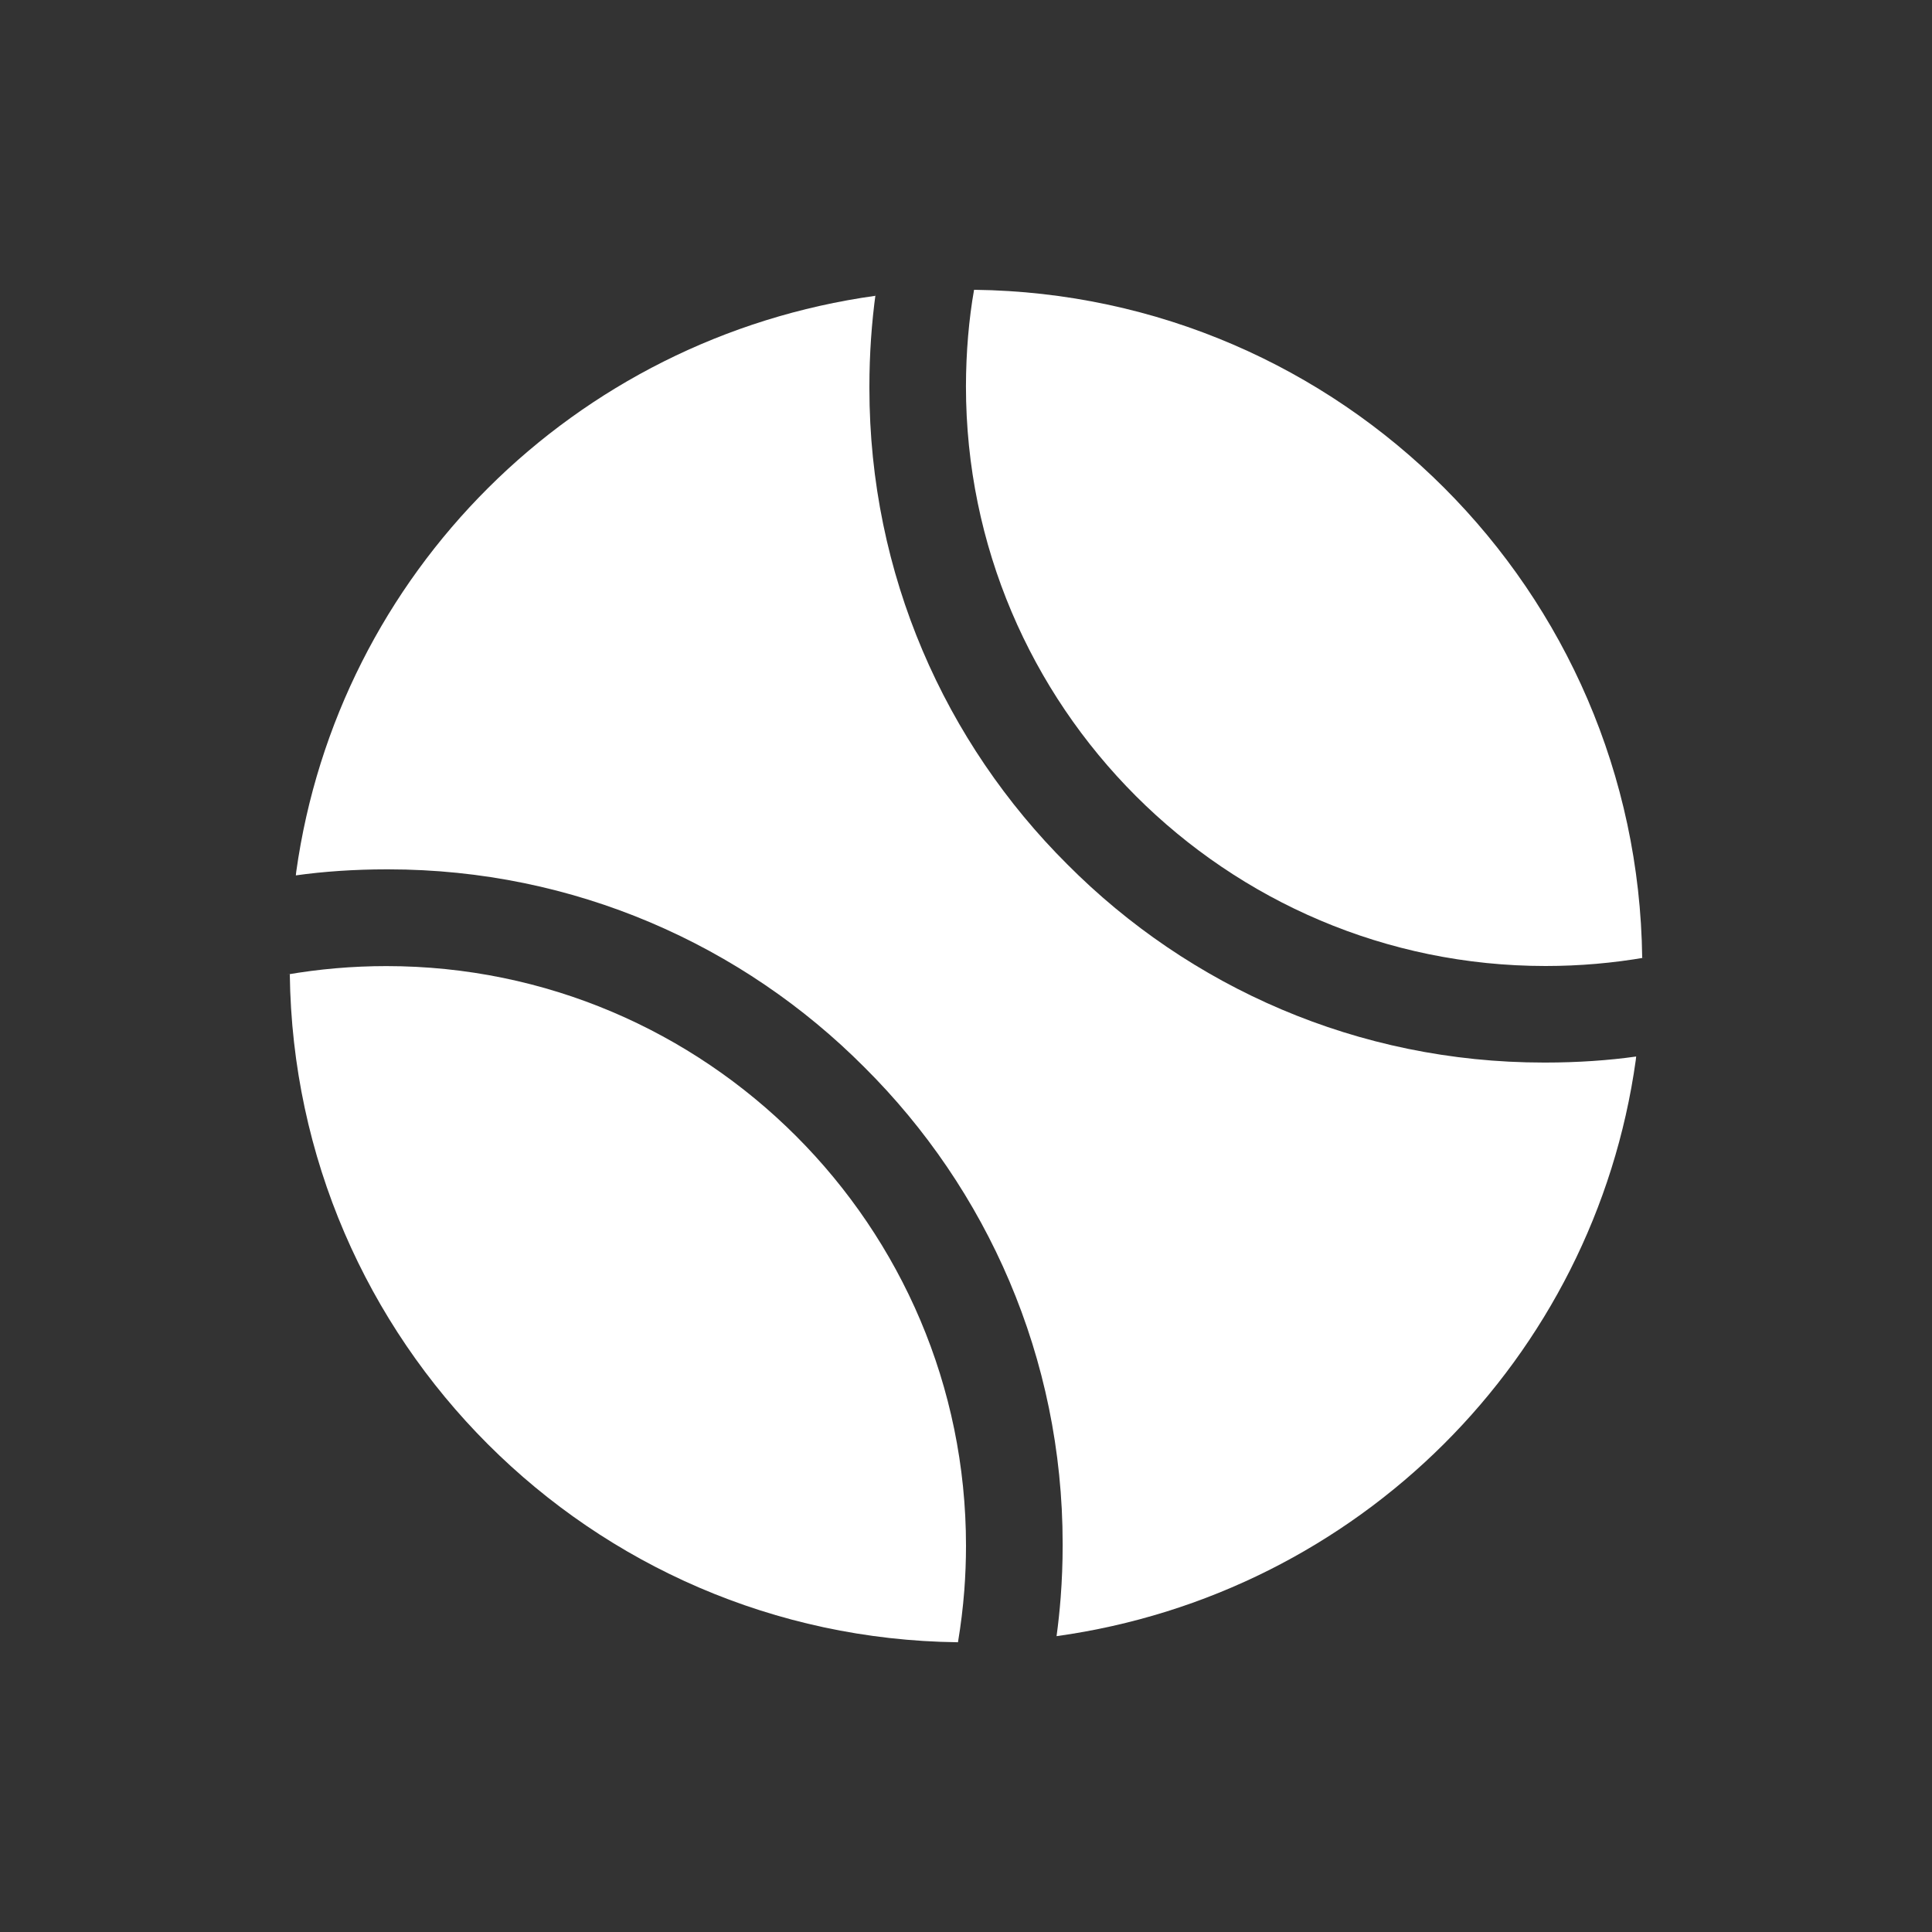 <!-- Generated by IcoMoon.io -->
<svg version="1.1" xmlns="http://www.w3.org/2000/svg" width="40" height="40" viewBox="0 0 40 40">
<rect x="0" y="0" width="40" height="40" fill="#333333" stroke="none"/>
<title>io-tennisball</title>
<path fill="#fff" d="M32 20c0.706-0 1.399-0.061 2.072-0.178l-0.072 0.010c-0.093-7.602-6.231-13.739-13.824-13.832l-0.009-0c-0.107 0.601-0.167 1.294-0.168 2v0c0 6.617 5.383 12 12 12z"></path>
<path fill="#fff" d="M19.834 34c0.059-0.354 0.103-0.712 0.131-1.074 0.023-0.305 0.035-0.616 0.035-0.924 0-6.617-5.383-12-12-12-0.706 0-1.399 0.061-2.072 0.178l0.072-0.010c0.094 7.601 6.233 13.738 13.826 13.831l0.009 0z"></path>
<path fill="#fff" d="M22.101 17.899c-2.533-2.52-4.101-6.007-4.101-9.862 0-0.013 0-0.027 0-0.040v0.002c0-0.661 0.045-1.312 0.133-1.949l-0.008 0.074c-6.246 0.87-11.13 5.754-11.992 11.926l-0.008 0.074c0.563-0.080 1.214-0.125 1.875-0.125h0c0.011-0 0.025-0 0.038-0 3.854 0 7.342 1.568 9.861 4.1l0.001 0.001c2.533 2.52 4.101 6.007 4.101 9.862 0 0.013-0 0.027-0 0.040v-0.002c0 0.359-0.014 0.721-0.041 1.076q-0.031 0.401-0.085 0.799c6.246-0.87 11.131-5.754 11.992-11.927l0.008-0.074c-0.563 0.080-1.214 0.125-1.875 0.125h-0c-0.011 0-0.025 0-0.038 0-3.854 0-7.342-1.568-9.861-4.1l-0.001-0.001z"></path>
</svg>
